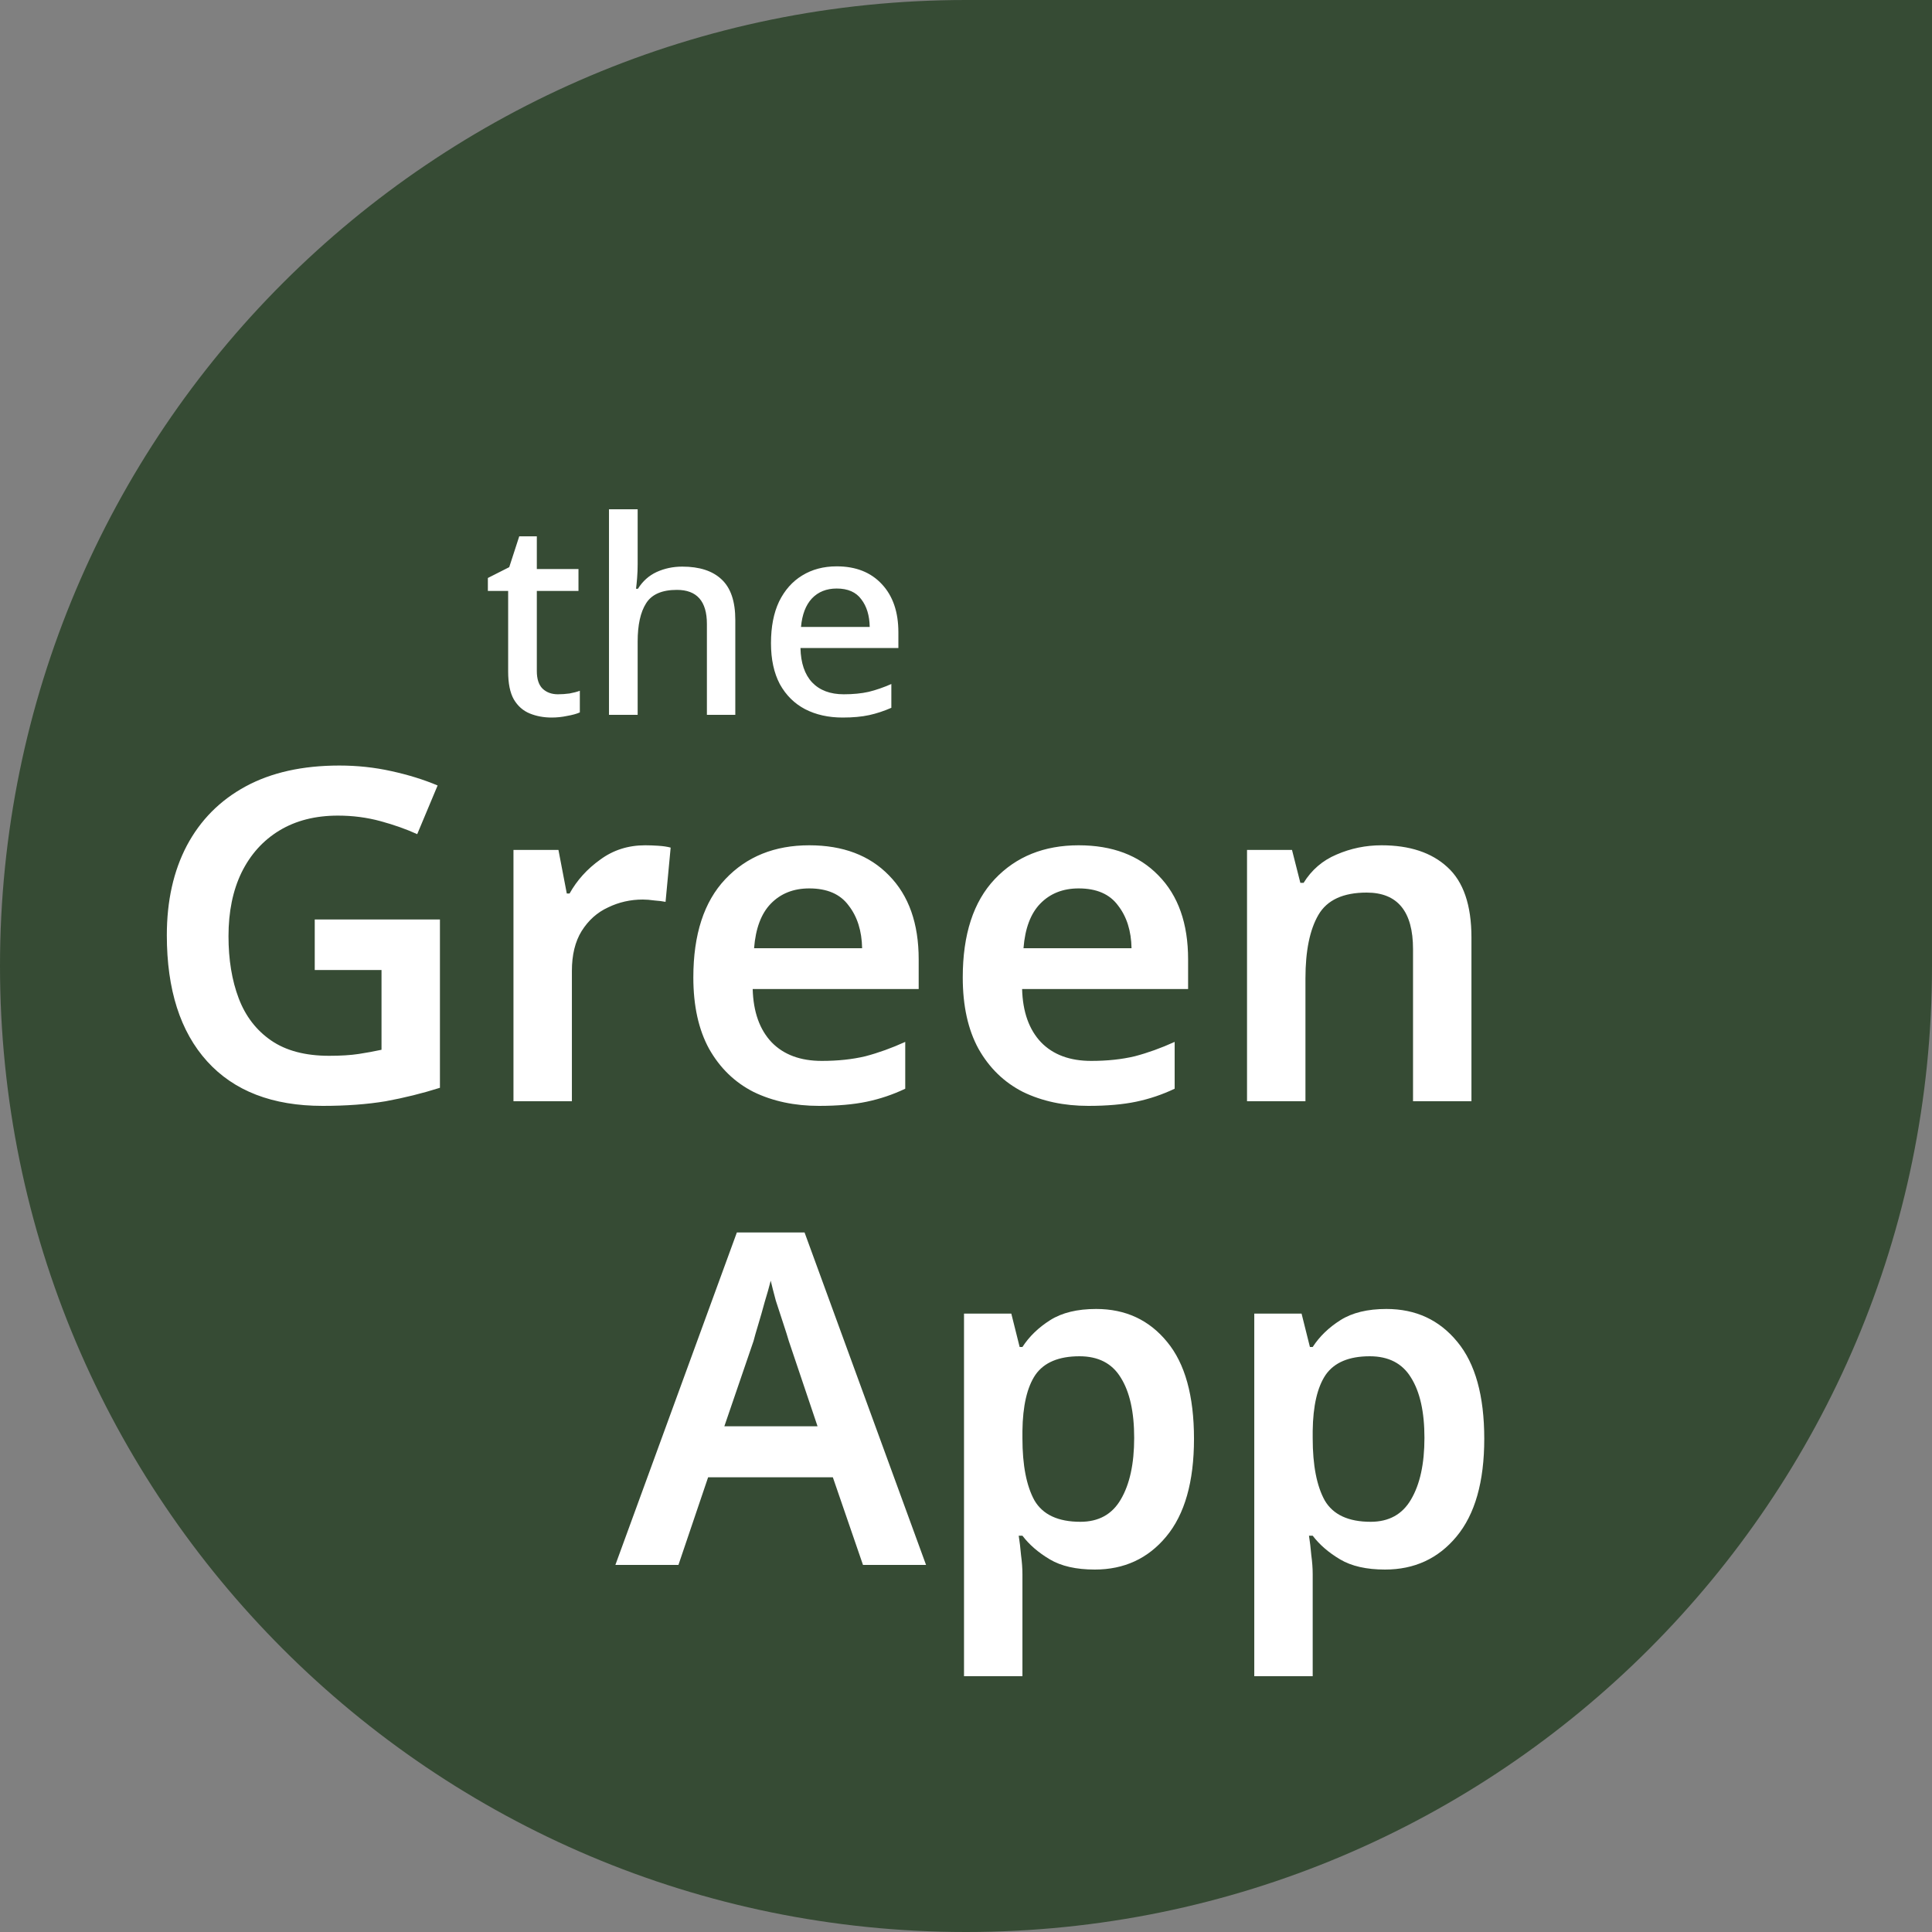 <svg width="100" height="100" viewBox="0 0 100 100" fill="none" xmlns="http://www.w3.org/2000/svg">
<rect x="0" y="0" width="100" height="100" fill="#808080" stroke="none"/>
<path d="M0 50C0 22.386 22.386 0 50 0H100V50C100 77.614 77.614 100 50 100V100C22.386 100 0 77.614 0 50V50Z" fill="#364B34"/>
<path d="M16.291 47.592H22.771V56.304C21.859 56.592 20.923 56.824 19.963 57C19.003 57.16 17.915 57.24 16.699 57.24C14.107 57.24 12.115 56.472 10.723 54.936C9.331 53.4 8.635 51.224 8.635 48.408C8.635 46.632 8.979 45.088 9.667 43.776C10.371 42.448 11.387 41.424 12.715 40.704C14.043 39.984 15.659 39.624 17.563 39.624C18.491 39.624 19.387 39.72 20.251 39.912C21.131 40.104 21.931 40.352 22.651 40.656L21.595 43.176C21.035 42.92 20.403 42.696 19.699 42.504C18.995 42.312 18.259 42.216 17.491 42.216C16.323 42.216 15.315 42.472 14.467 42.984C13.619 43.496 12.963 44.224 12.499 45.168C12.051 46.096 11.827 47.192 11.827 48.456C11.827 49.672 12.003 50.744 12.355 51.672C12.707 52.6 13.267 53.328 14.035 53.856C14.803 54.384 15.803 54.648 17.035 54.648C17.643 54.648 18.155 54.616 18.571 54.552C18.987 54.488 19.379 54.416 19.747 54.336V50.208H16.291V47.592ZM33.393 43.752C33.601 43.752 33.825 43.76 34.065 43.776C34.321 43.792 34.537 43.824 34.713 43.872L34.449 46.68C34.289 46.648 34.097 46.624 33.873 46.608C33.649 46.576 33.449 46.56 33.273 46.56C32.633 46.56 32.033 46.696 31.473 46.968C30.913 47.224 30.457 47.632 30.105 48.192C29.769 48.736 29.601 49.424 29.601 50.256V57H26.577V43.992H28.905L29.337 46.248H29.481C29.865 45.56 30.393 44.976 31.065 44.496C31.737 44 32.513 43.752 33.393 43.752ZM41.887 43.752C43.631 43.752 45.007 44.272 46.015 45.312C47.039 46.352 47.551 47.8 47.551 49.656V51.192H38.959C38.991 52.376 39.319 53.296 39.943 53.952C40.567 54.592 41.431 54.912 42.535 54.912C43.367 54.912 44.119 54.832 44.791 54.672C45.463 54.496 46.151 54.248 46.855 53.928V56.352C46.215 56.656 45.551 56.88 44.863 57.024C44.175 57.168 43.351 57.24 42.391 57.24C41.127 57.24 39.999 57 39.007 56.52C38.031 56.024 37.263 55.28 36.703 54.288C36.159 53.296 35.887 52.064 35.887 50.592C35.887 48.368 36.439 46.672 37.543 45.504C38.647 44.336 40.095 43.752 41.887 43.752ZM41.887 45.984C41.071 45.984 40.407 46.248 39.895 46.776C39.399 47.288 39.111 48.056 39.031 49.08H44.623C44.607 48.184 44.375 47.448 43.927 46.872C43.495 46.28 42.815 45.984 41.887 45.984ZM55.832 43.752C57.576 43.752 58.952 44.272 59.96 45.312C60.984 46.352 61.496 47.8 61.496 49.656V51.192H52.904C52.936 52.376 53.264 53.296 53.888 53.952C54.512 54.592 55.376 54.912 56.48 54.912C57.312 54.912 58.064 54.832 58.736 54.672C59.408 54.496 60.096 54.248 60.8 53.928V56.352C60.16 56.656 59.496 56.88 58.808 57.024C58.12 57.168 57.296 57.24 56.336 57.24C55.072 57.24 53.944 57 52.952 56.52C51.976 56.024 51.208 55.28 50.648 54.288C50.104 53.296 49.832 52.064 49.832 50.592C49.832 48.368 50.384 46.672 51.488 45.504C52.592 44.336 54.04 43.752 55.832 43.752ZM55.832 45.984C55.016 45.984 54.352 46.248 53.84 46.776C53.344 47.288 53.056 48.056 52.976 49.08H58.568C58.552 48.184 58.32 47.448 57.872 46.872C57.44 46.28 56.76 45.984 55.832 45.984ZM71.506 43.752C72.962 43.752 74.098 44.128 74.914 44.88C75.746 45.632 76.162 46.848 76.162 48.528V57H73.138V49.128C73.138 47.176 72.338 46.2 70.738 46.2C69.522 46.2 68.69 46.584 68.242 47.352C67.794 48.12 67.57 49.216 67.57 50.64V57H64.546V43.992H66.874L67.306 45.696H67.474C67.89 45.024 68.458 44.536 69.178 44.232C69.914 43.912 70.69 43.752 71.506 43.752ZM44.668 81L43.108 76.464H36.652L35.116 81H31.852L38.14 63.792H41.644L47.932 81H44.668ZM40.828 69.408C40.764 69.184 40.668 68.88 40.54 68.496C40.412 68.112 40.284 67.72 40.156 67.32C40.044 66.904 39.956 66.56 39.892 66.288C39.812 66.608 39.708 66.976 39.58 67.392C39.468 67.808 39.356 68.2 39.244 68.568C39.132 68.936 39.052 69.216 39.004 69.408L37.492 73.824H42.316L40.828 69.408ZM56.737 67.752C58.257 67.752 59.481 68.32 60.409 69.456C61.337 70.576 61.801 72.248 61.801 74.472C61.801 76.696 61.321 78.384 60.361 79.536C59.417 80.672 58.185 81.24 56.665 81.24C55.705 81.24 54.929 81.064 54.337 80.712C53.745 80.36 53.273 79.952 52.921 79.488H52.729C52.777 79.792 52.817 80.128 52.849 80.496C52.897 80.848 52.921 81.176 52.921 81.48V86.76H49.897V67.992H52.345L52.777 69.72H52.921C53.273 69.176 53.753 68.712 54.361 68.328C54.969 67.944 55.761 67.752 56.737 67.752ZM55.873 70.2C54.801 70.2 54.041 70.52 53.593 71.16C53.161 71.8 52.937 72.768 52.921 74.064V74.448C52.921 75.84 53.129 76.912 53.545 77.664C53.977 78.4 54.769 78.768 55.921 78.768C56.865 78.768 57.561 78.384 58.009 77.616C58.473 76.832 58.705 75.768 58.705 74.424C58.705 73.08 58.473 72.04 58.009 71.304C57.561 70.568 56.849 70.2 55.873 70.2ZM71.761 67.752C73.281 67.752 74.505 68.32 75.433 69.456C76.361 70.576 76.825 72.248 76.825 74.472C76.825 76.696 76.345 78.384 75.385 79.536C74.441 80.672 73.209 81.24 71.689 81.24C70.729 81.24 69.953 81.064 69.361 80.712C68.769 80.36 68.297 79.952 67.945 79.488H67.753C67.801 79.792 67.841 80.128 67.873 80.496C67.921 80.848 67.945 81.176 67.945 81.48V86.76H64.921V67.992H67.369L67.801 69.72H67.945C68.297 69.176 68.777 68.712 69.385 68.328C69.993 67.944 70.785 67.752 71.761 67.752ZM70.897 70.2C69.825 70.2 69.065 70.52 68.617 71.16C68.185 71.8 67.961 72.768 67.945 74.064V74.448C67.945 75.84 68.153 76.912 68.569 77.664C69.001 78.4 69.793 78.768 70.945 78.768C71.889 78.768 72.585 78.384 73.033 77.616C73.497 76.832 73.729 75.768 73.729 74.424C73.729 73.08 73.497 72.04 73.033 71.304C72.585 70.568 71.873 70.2 70.897 70.2Z" fill="white"/>
<path d="M28.878 35.936C29.074 35.936 29.275 35.922 29.48 35.894C29.685 35.857 29.863 35.81 30.012 35.754V36.874C29.844 36.949 29.625 37.009 29.354 37.056C29.093 37.112 28.827 37.14 28.556 37.14C28.145 37.14 27.767 37.07 27.422 36.93C27.077 36.79 26.801 36.547 26.596 36.202C26.4 35.857 26.302 35.376 26.302 34.76V30.588H25.252V29.916L26.358 29.356L26.876 27.76H27.786V29.454H29.942V30.588H27.786V34.732C27.786 35.143 27.884 35.446 28.08 35.642C28.285 35.838 28.551 35.936 28.878 35.936ZM33.005 29.202C33.005 29.445 32.996 29.683 32.977 29.916C32.959 30.14 32.94 30.327 32.921 30.476H33.019C33.262 30.084 33.584 29.795 33.985 29.608C34.396 29.421 34.839 29.328 35.315 29.328C36.202 29.328 36.879 29.547 37.345 29.986C37.821 30.425 38.059 31.125 38.059 32.086V37H36.589V32.296C36.589 31.12 36.071 30.532 35.035 30.532C34.261 30.532 33.729 30.765 33.439 31.232C33.15 31.689 33.005 32.347 33.005 33.206V37H31.521V26.36H33.005V29.202ZM43.308 29.314C44.297 29.314 45.076 29.622 45.646 30.238C46.215 30.845 46.5 31.675 46.5 32.73V33.542H41.432C41.45 34.317 41.651 34.909 42.034 35.32C42.426 35.731 42.972 35.936 43.672 35.936C44.157 35.936 44.586 35.894 44.96 35.81C45.342 35.717 45.734 35.581 46.136 35.404V36.636C45.753 36.804 45.37 36.93 44.988 37.014C44.605 37.098 44.148 37.14 43.616 37.14C42.878 37.14 42.23 36.995 41.67 36.706C41.119 36.417 40.685 35.987 40.368 35.418C40.06 34.839 39.906 34.13 39.906 33.29C39.906 32.441 40.046 31.722 40.326 31.134C40.615 30.546 41.012 30.098 41.516 29.79C42.029 29.473 42.626 29.314 43.308 29.314ZM43.308 30.462C42.776 30.462 42.346 30.635 42.02 30.98C41.702 31.325 41.516 31.815 41.46 32.45H45.016C45.006 31.862 44.862 31.386 44.582 31.022C44.311 30.649 43.886 30.462 43.308 30.462Z" fill="white"/>
</svg>
